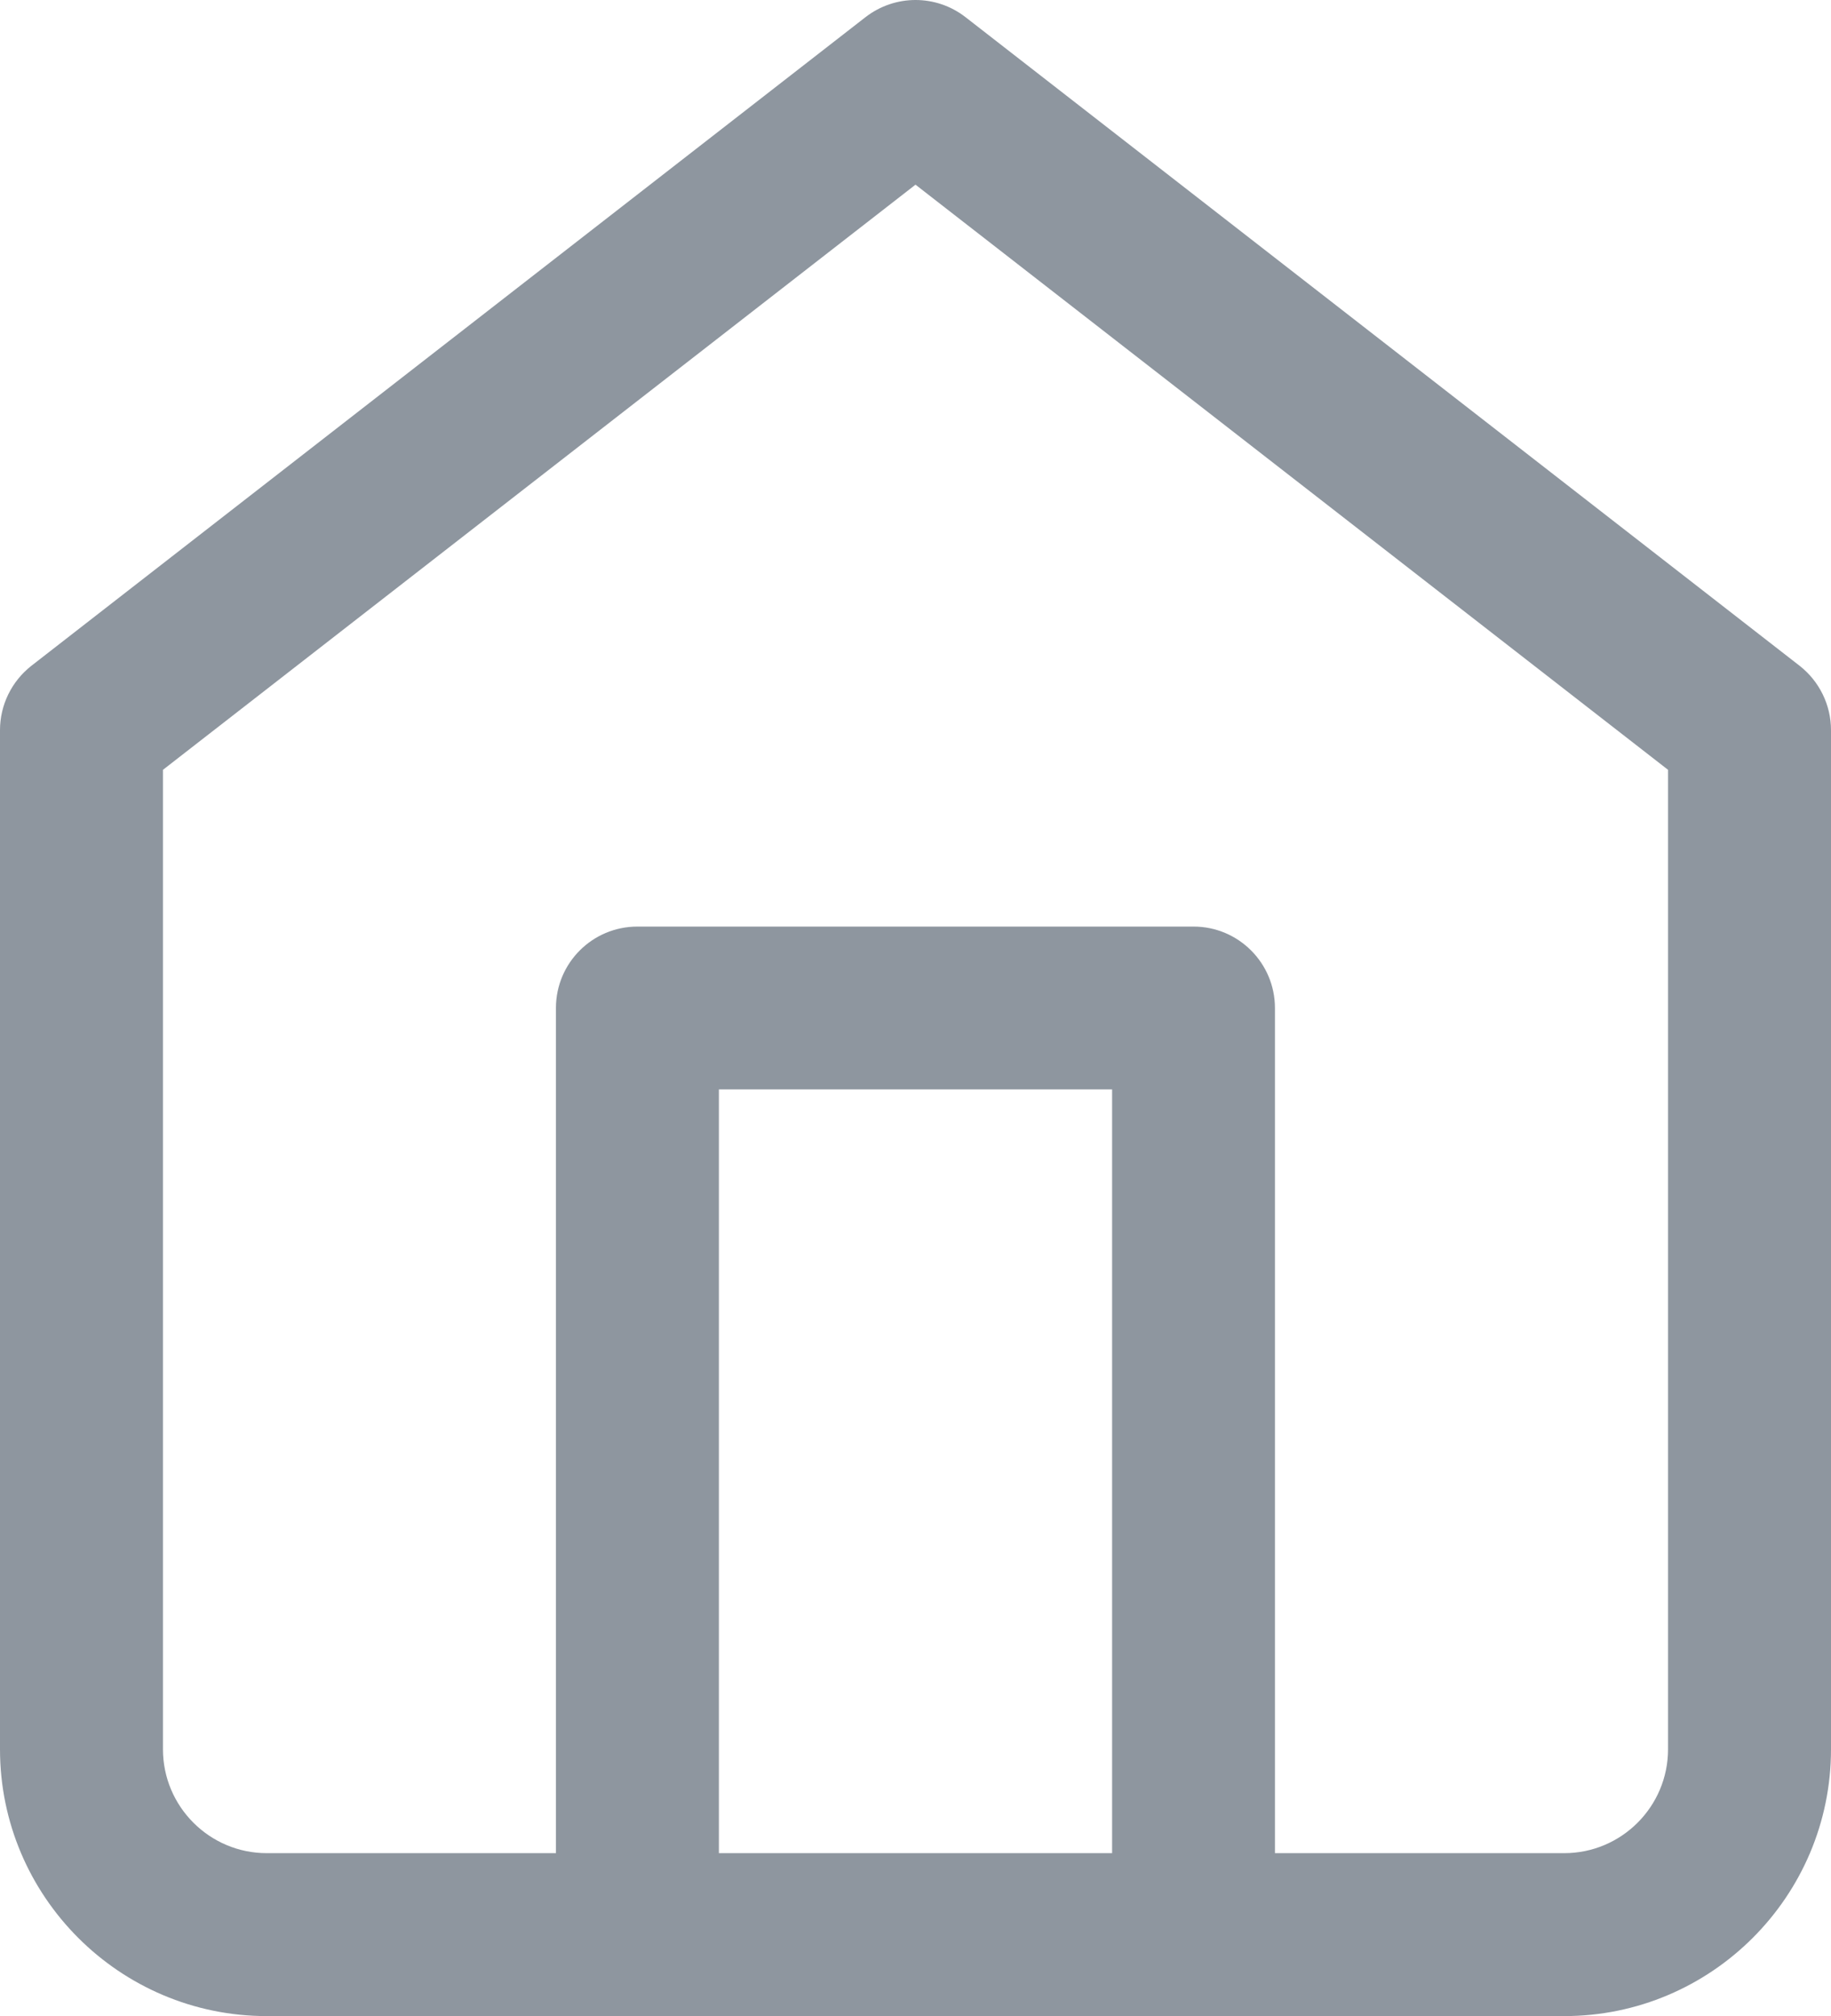 <?xml version="1.0" encoding="utf-8"?>
<!-- Generator: Adobe Illustrator 22.0.1, SVG Export Plug-In . SVG Version: 6.00 Build 0)  -->
<svg version="1.1" id="Layer_1" xmlns="http://www.w3.org/2000/svg" xmlns:xlink="http://www.w3.org/1999/xlink" x="0px" y="0px"
	 viewBox="0 0 16 17.62" enable-background="new 0 0 16 17.62" xml:space="preserve">
<path fill="#8E969F" d="M15.726,5.819L8.437,0.15c-0.257-0.2-0.616-0.2-0.874,0L0.274,5.819C0.102,5.954,0,6.161,0,6.381v8.907
	c0,1.286,1.046,2.332,2.331,2.332h11.338c1.285,0,2.331-1.046,2.331-2.332V6.381C16,6.161,15.898,5.954,15.726,5.819z
	 M14.576,15.288c0,0.501-0.407,0.908-0.907,0.908H2.331c-0.5,0-0.907-0.407-0.907-0.908v-8.56L8,1.614l6.576,5.114V15.288z"/>
<path fill="#8E969F" d="M10.43,8.098H5.57c-0.393,0-0.712,0.318-0.712,0.712v8.098c0,0.394,0.319,0.712,0.712,0.712
	c0.394,0,0.712-0.318,0.712-0.712V9.521h3.436v7.387c0,0.394,0.318,0.712,0.712,0.712c0.393,0,0.711-0.318,0.711-0.712V8.81
	C11.141,8.417,10.822,8.098,10.43,8.098z"/>
</svg>
